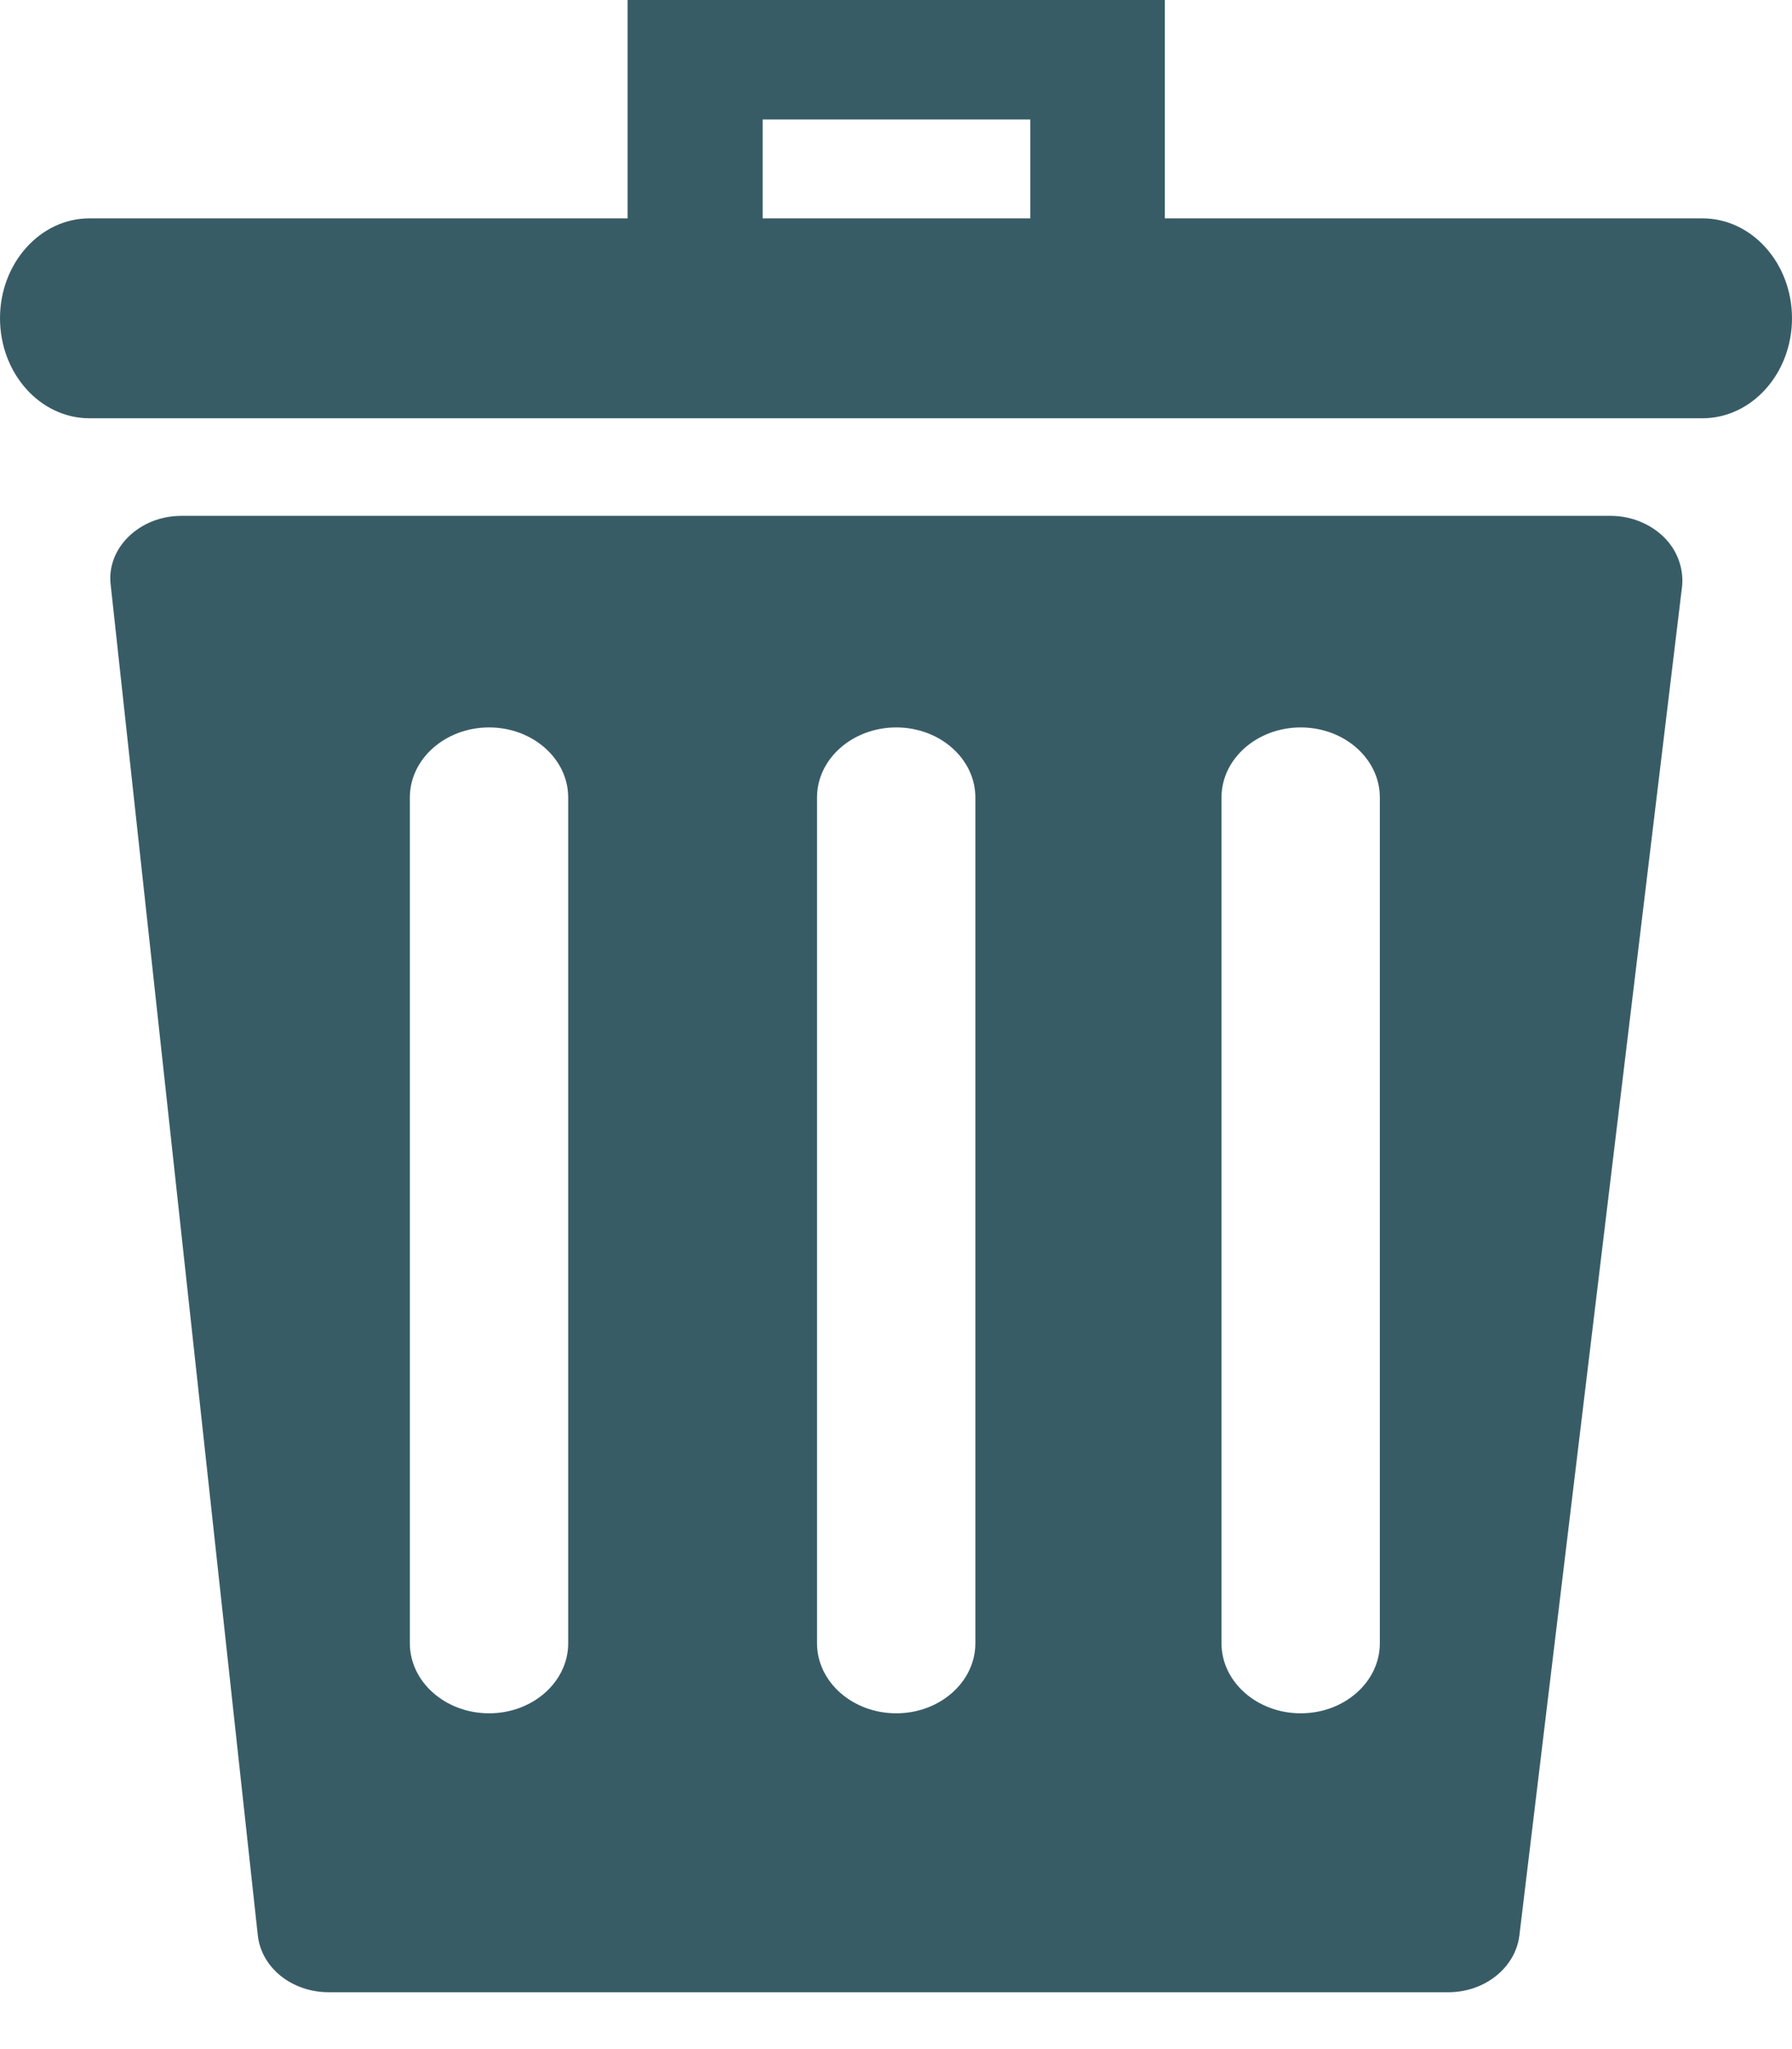 <svg width="14" height="16" viewBox="0 0 14 16" fill="none" xmlns="http://www.w3.org/2000/svg">
<g clip-path="url(#clip0_3851_11325)">
<path d="M12.998 4.193C12.893 4.09 12.742 4.028 12.584 4.028H1.417C1.258 4.028 1.111 4.087 1.005 4.19C0.9 4.292 0.847 4.429 0.865 4.569L2.014 15.111C2.042 15.366 2.281 15.556 2.569 15.556H11.315C11.599 15.556 11.838 15.366 11.87 15.114L13.142 4.572C13.153 4.436 13.104 4.296 12.998 4.193ZM4.439 12.831C4.439 13.133 4.162 13.378 3.821 13.378C3.48 13.378 3.202 13.133 3.202 12.831V6.227C3.202 5.925 3.48 5.68 3.821 5.68C4.162 5.68 4.439 5.925 4.439 6.227V12.831ZM7.62 12.831C7.62 13.133 7.343 13.378 7.002 13.378C6.661 13.378 6.383 13.133 6.383 12.831V6.227C6.383 5.925 6.661 5.68 7.002 5.68C7.343 5.68 7.62 5.925 7.62 6.227V12.831ZM10.78 12.831C10.78 13.133 10.503 13.378 10.162 13.378C9.821 13.378 9.543 13.133 9.543 12.831V6.227C9.543 5.925 9.821 5.68 10.162 5.68C10.503 5.68 10.78 5.925 10.78 6.227V12.831Z" fill="#385C66"/>
<path d="M13.3 1.705H9.1V0H4.903V1.705H0.699C0.313 1.705 0 2.056 0 2.485C0 2.915 0.313 3.266 0.699 3.266H13.3C13.687 3.266 14 2.915 14 2.485C14 2.056 13.687 1.705 13.3 1.705ZM5.958 0.933H8.049V1.705H5.958V0.933Z" fill="#385C66"/>
</g>
<defs>
<clipPath id="clip0_3851_11325">
<rect width="14" height="15.556" fill="white"/>
</clipPath>
</defs>
</svg>
